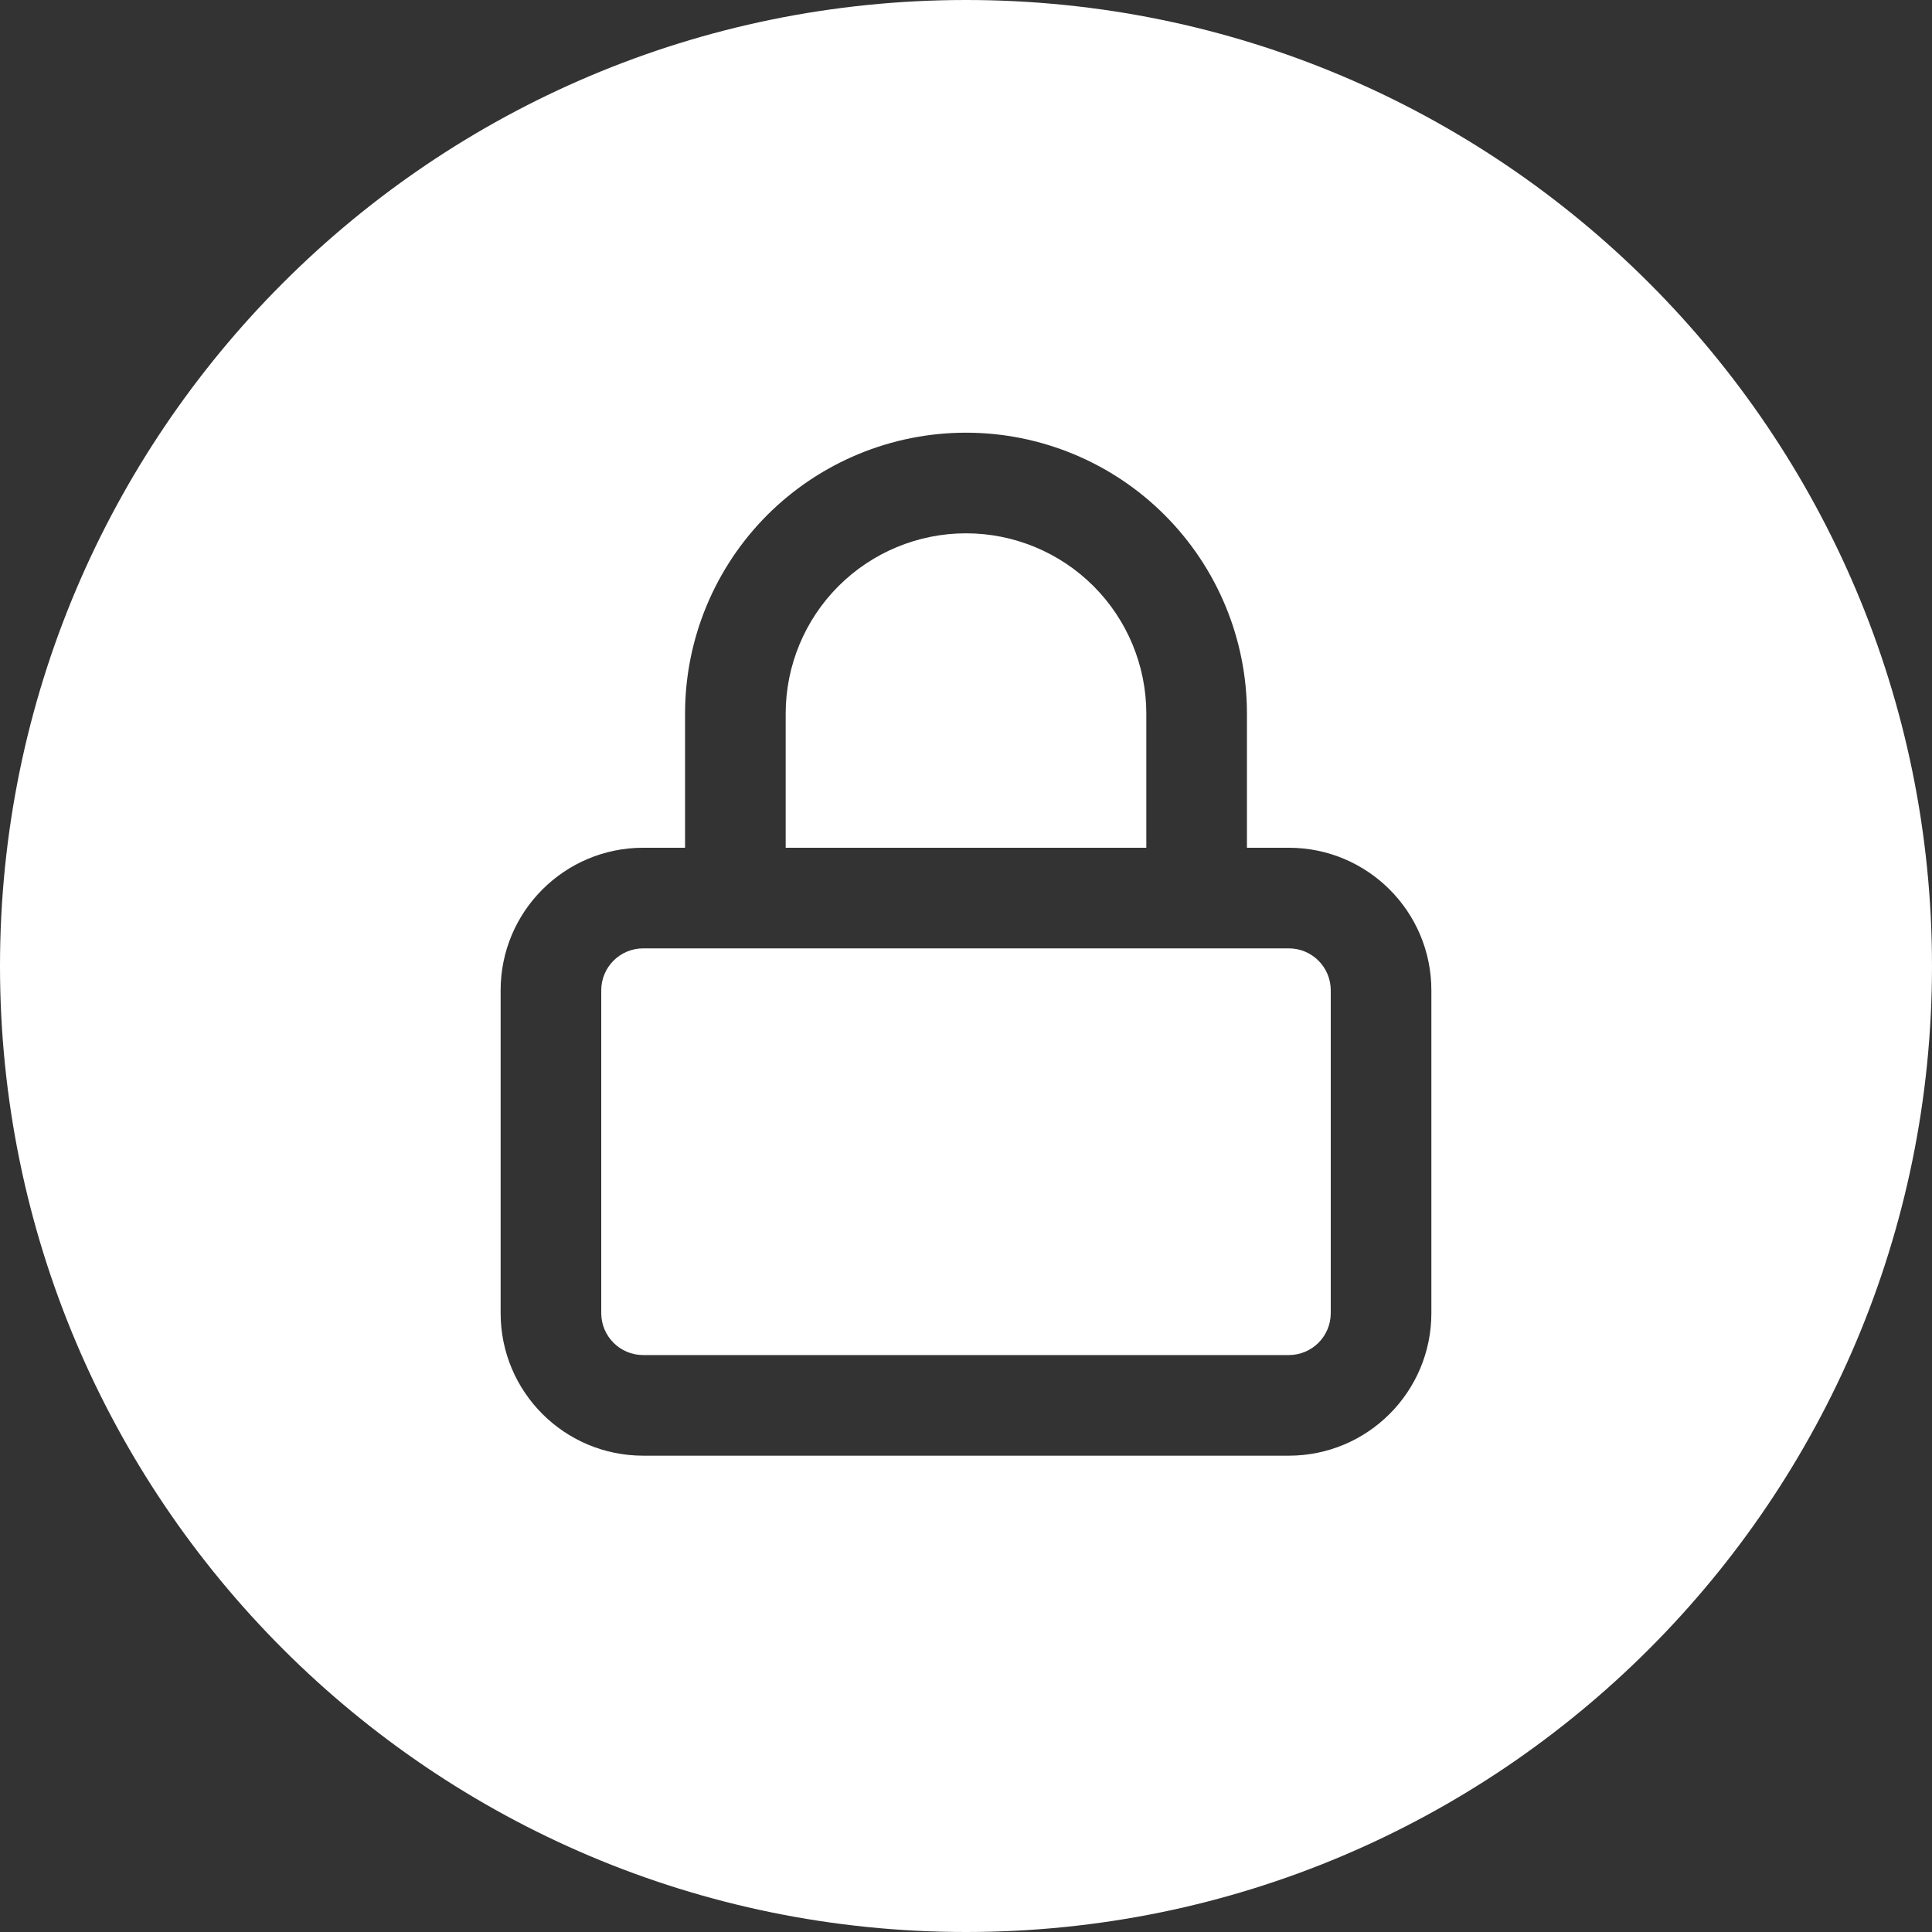 <svg width="24" height="24" viewBox="0 0 24 24" fill="none" xmlns="http://www.w3.org/2000/svg">
<rect x="0" y="0" width="24" height="24" fill="#333333" stroke="none"/>
<path fill-rule="evenodd" clip-rule="evenodd" d="M12 24C18.627 24 24 18.627 24 12C24 5.373 18.627 0 12 0C5.373 0 0 5.373 0 12C0 18.627 5.373 24 12 24ZM10.416 7.281C10.836 6.861 11.406 6.625 12 6.625C12.594 6.625 13.164 6.861 13.584 7.281C14.004 7.701 14.24 8.271 14.24 8.865V10.531H9.76V8.865C9.76 8.271 9.996 7.701 10.416 7.281ZM15.49 8.865V10.531H16.01C16.988 10.531 17.781 11.324 17.781 12.302V16.312C17.781 17.291 16.988 18.083 16.01 18.083H7.99C7.012 18.083 6.219 17.291 6.219 16.312V12.302C6.219 11.324 7.012 10.531 7.99 10.531H8.51V8.865C8.51 7.939 8.878 7.052 9.532 6.397C10.187 5.743 11.075 5.375 12 5.375C12.925 5.375 13.813 5.743 14.467 6.397C15.122 7.052 15.49 7.939 15.49 8.865ZM7.99 11.781L9.135 11.781H14.865L16.01 11.781C16.298 11.781 16.531 12.014 16.531 12.302V16.312C16.531 16.6 16.298 16.833 16.01 16.833H7.99C7.702 16.833 7.469 16.6 7.469 16.312V12.302C7.469 12.014 7.702 11.781 7.99 11.781Z" fill="white"/>
</svg>
